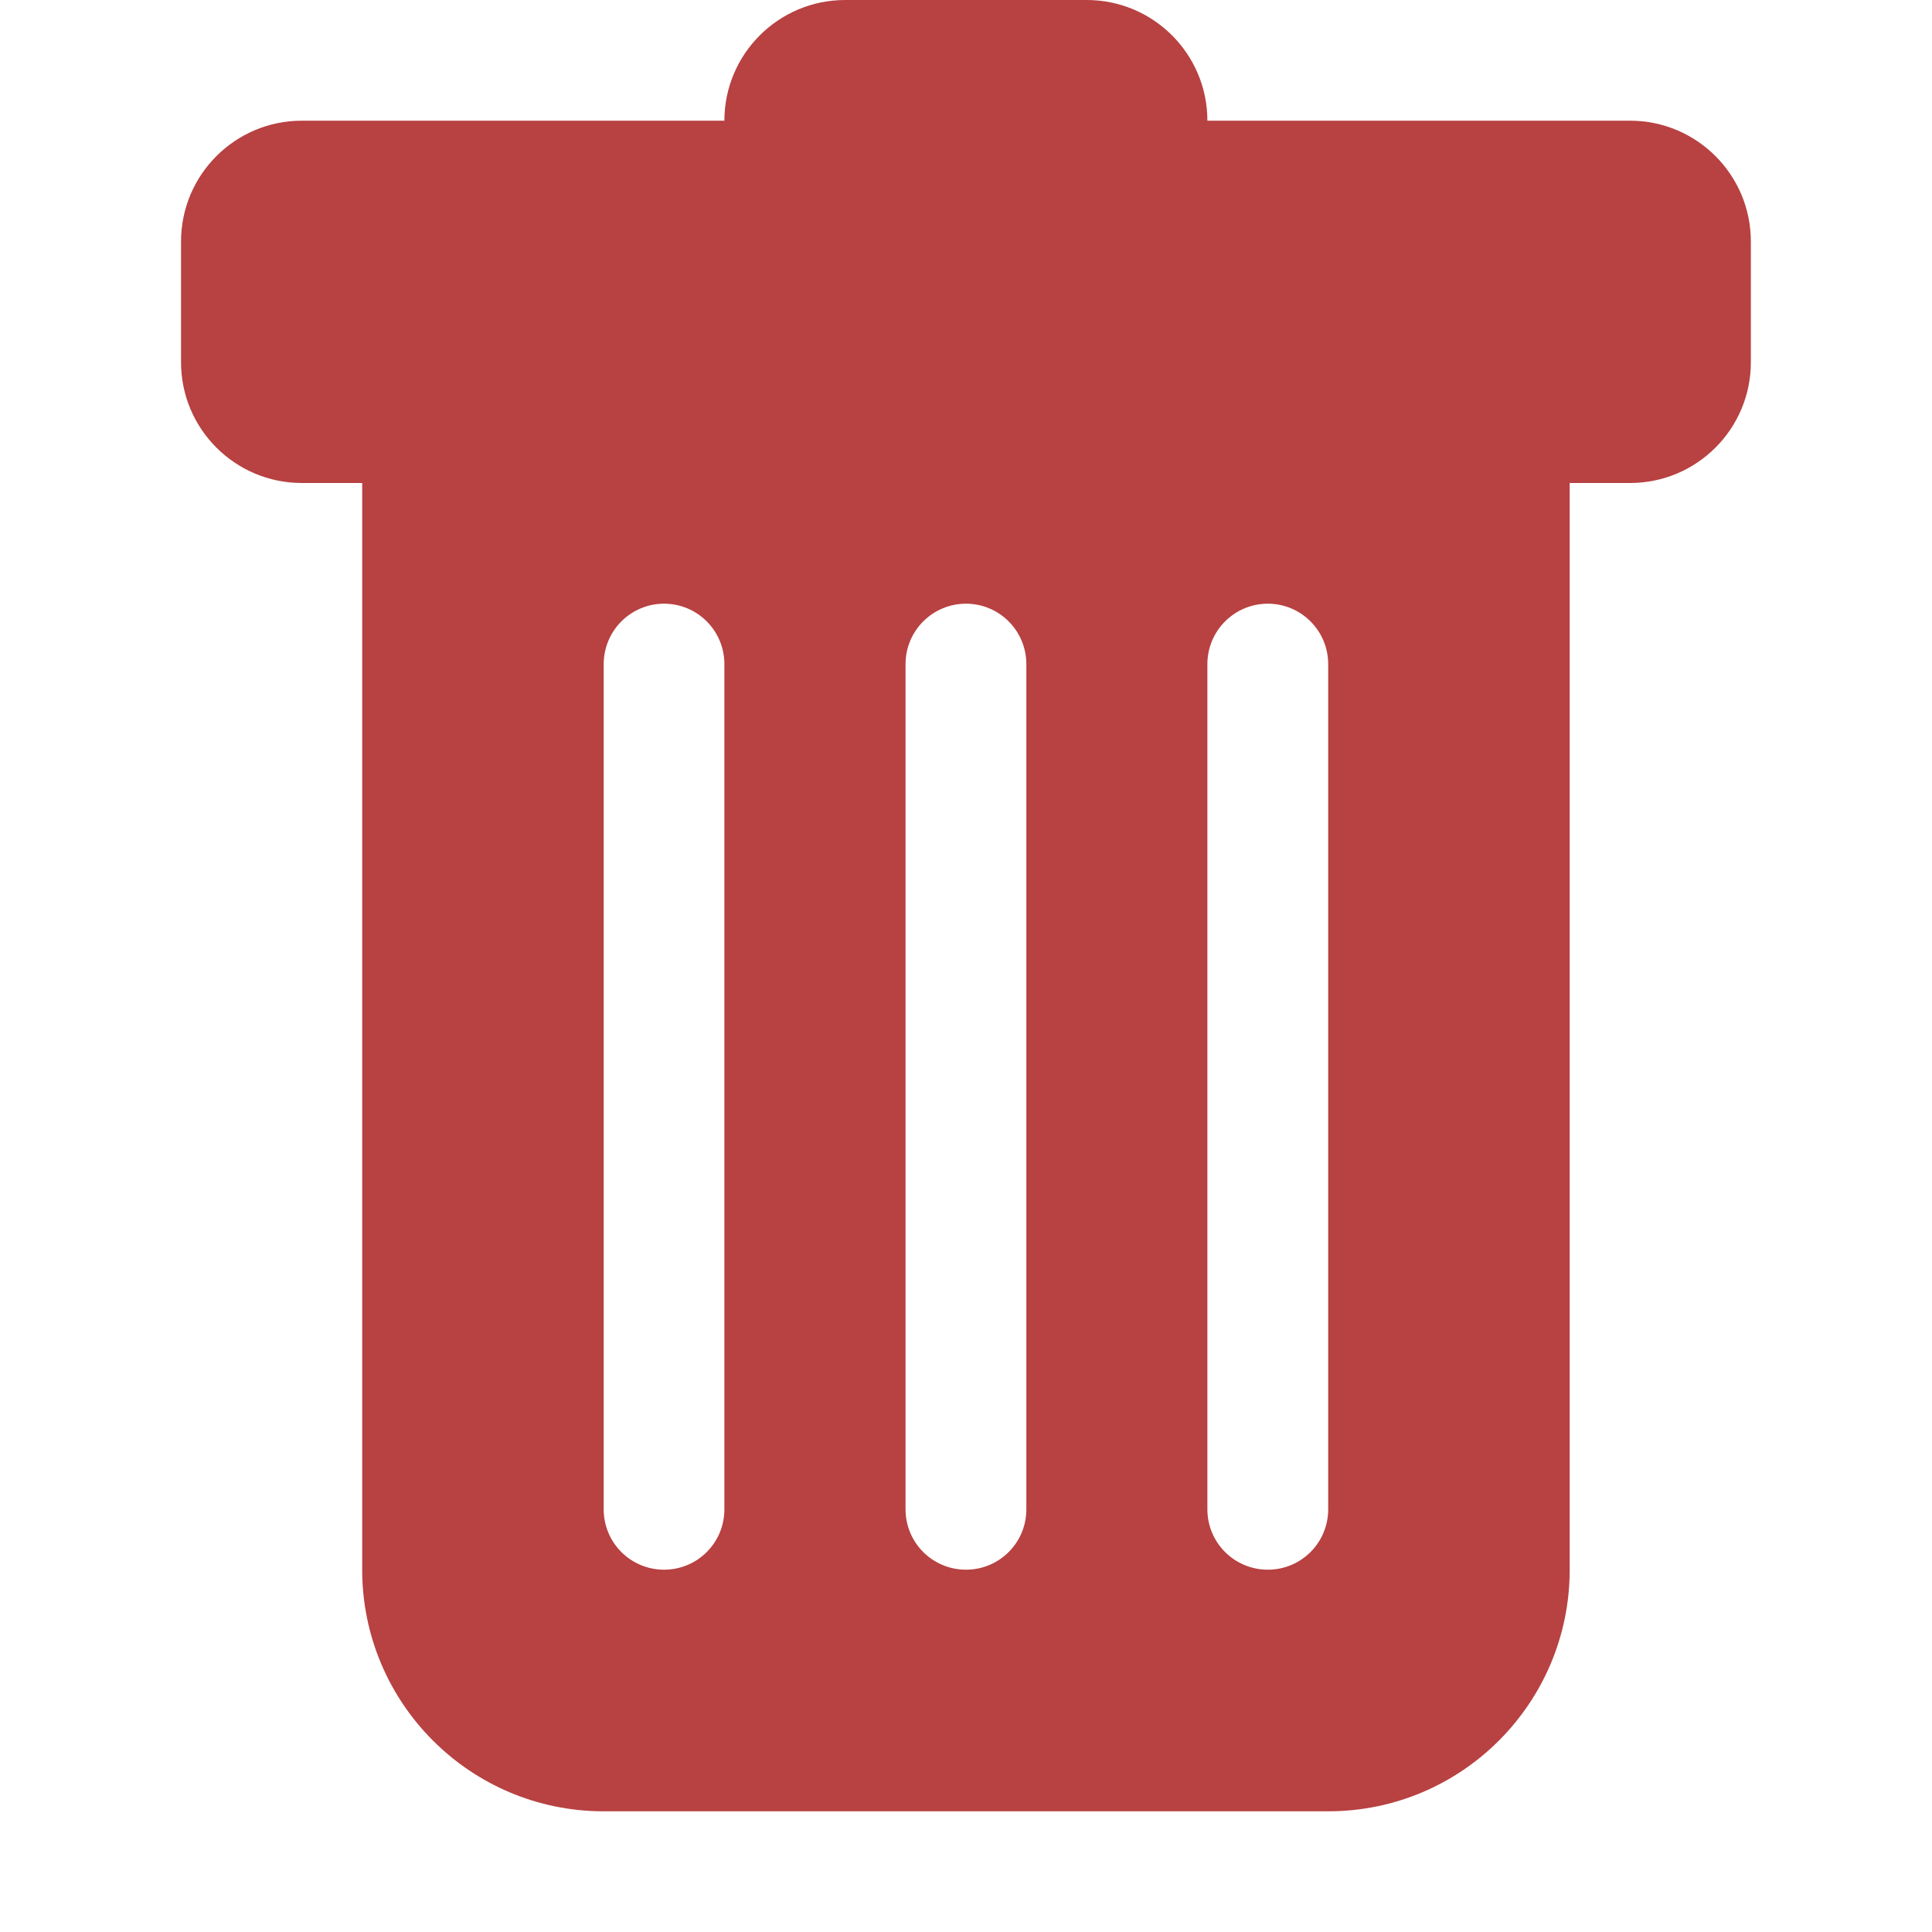 <?xml version="1.0" encoding="UTF-8"?>
<svg width="17px" height="17px" viewBox="0 0 17 17" version="1.1" xmlns="http://www.w3.org/2000/svg" xmlns:xlink="http://www.w3.org/1999/xlink">
    <title>icon-trash</title>
    <g id="Page-1" stroke="none" stroke-width="1" fill="none" fill-rule="evenodd">
        <g id="Desktop-HD" transform="translate(-1258, -160)" fill-rule="nonzero">
            <g id="Cart" transform="translate(923, 106)">
                <g id="Course-dev-cart" transform="translate(18, 40)">
                    <g id="icon-trash" transform="translate(317, 14)">
                        <g id="Icon" transform="translate(1.062, 0)" fill="#B84141">
                            <g id="Icon-Group">
                                <path d="M1.594,1.062 C1.007,1.062 0.531,1.538 0.531,2.125 L0.531,3.188 C0.531,3.774 1.007,4.25 1.594,4.25 L2.125,4.25 L2.125,13.812 C2.125,14.986 3.076,15.938 4.25,15.938 L10.625,15.938 C11.799,15.938 12.75,14.986 12.75,13.812 L12.75,4.25 L13.281,4.25 C13.868,4.25 14.344,3.774 14.344,3.188 L14.344,2.125 C14.344,1.538 13.868,1.062 13.281,1.062 L9.562,1.062 C9.562,0.476 9.087,0 8.5,0 L6.375,0 C5.788,0 5.312,0.476 5.312,1.062 L1.594,1.062 Z M4.781,5.312 C5.075,5.312 5.312,5.55 5.312,5.844 L5.312,13.281 C5.312,13.575 5.075,13.812 4.781,13.812 C4.488,13.812 4.25,13.575 4.25,13.281 L4.25,5.844 C4.25,5.55 4.488,5.312 4.781,5.312 Z M7.438,5.312 C7.731,5.312 7.969,5.55 7.969,5.844 L7.969,13.281 C7.969,13.575 7.731,13.812 7.438,13.812 C7.144,13.812 6.906,13.575 6.906,13.281 L6.906,5.844 C6.906,5.55 7.144,5.312 7.438,5.312 Z M10.094,5.312 C10.387,5.312 10.625,5.55 10.625,5.844 L10.625,5.844 L10.625,13.281 C10.625,13.575 10.387,13.812 10.094,13.812 C9.8,13.812 9.562,13.575 9.562,13.281 L9.562,13.281 L9.562,5.844 C9.562,5.55 9.8,5.312 10.094,5.312 Z" id="Icon-Shape"></path>
                            </g>
                        </g>
                        <rect id="ViewBox" x="0" y="0" width="17" height="17"></rect>
                    </g>
                </g>
            </g>
        </g>
    </g>
</svg>